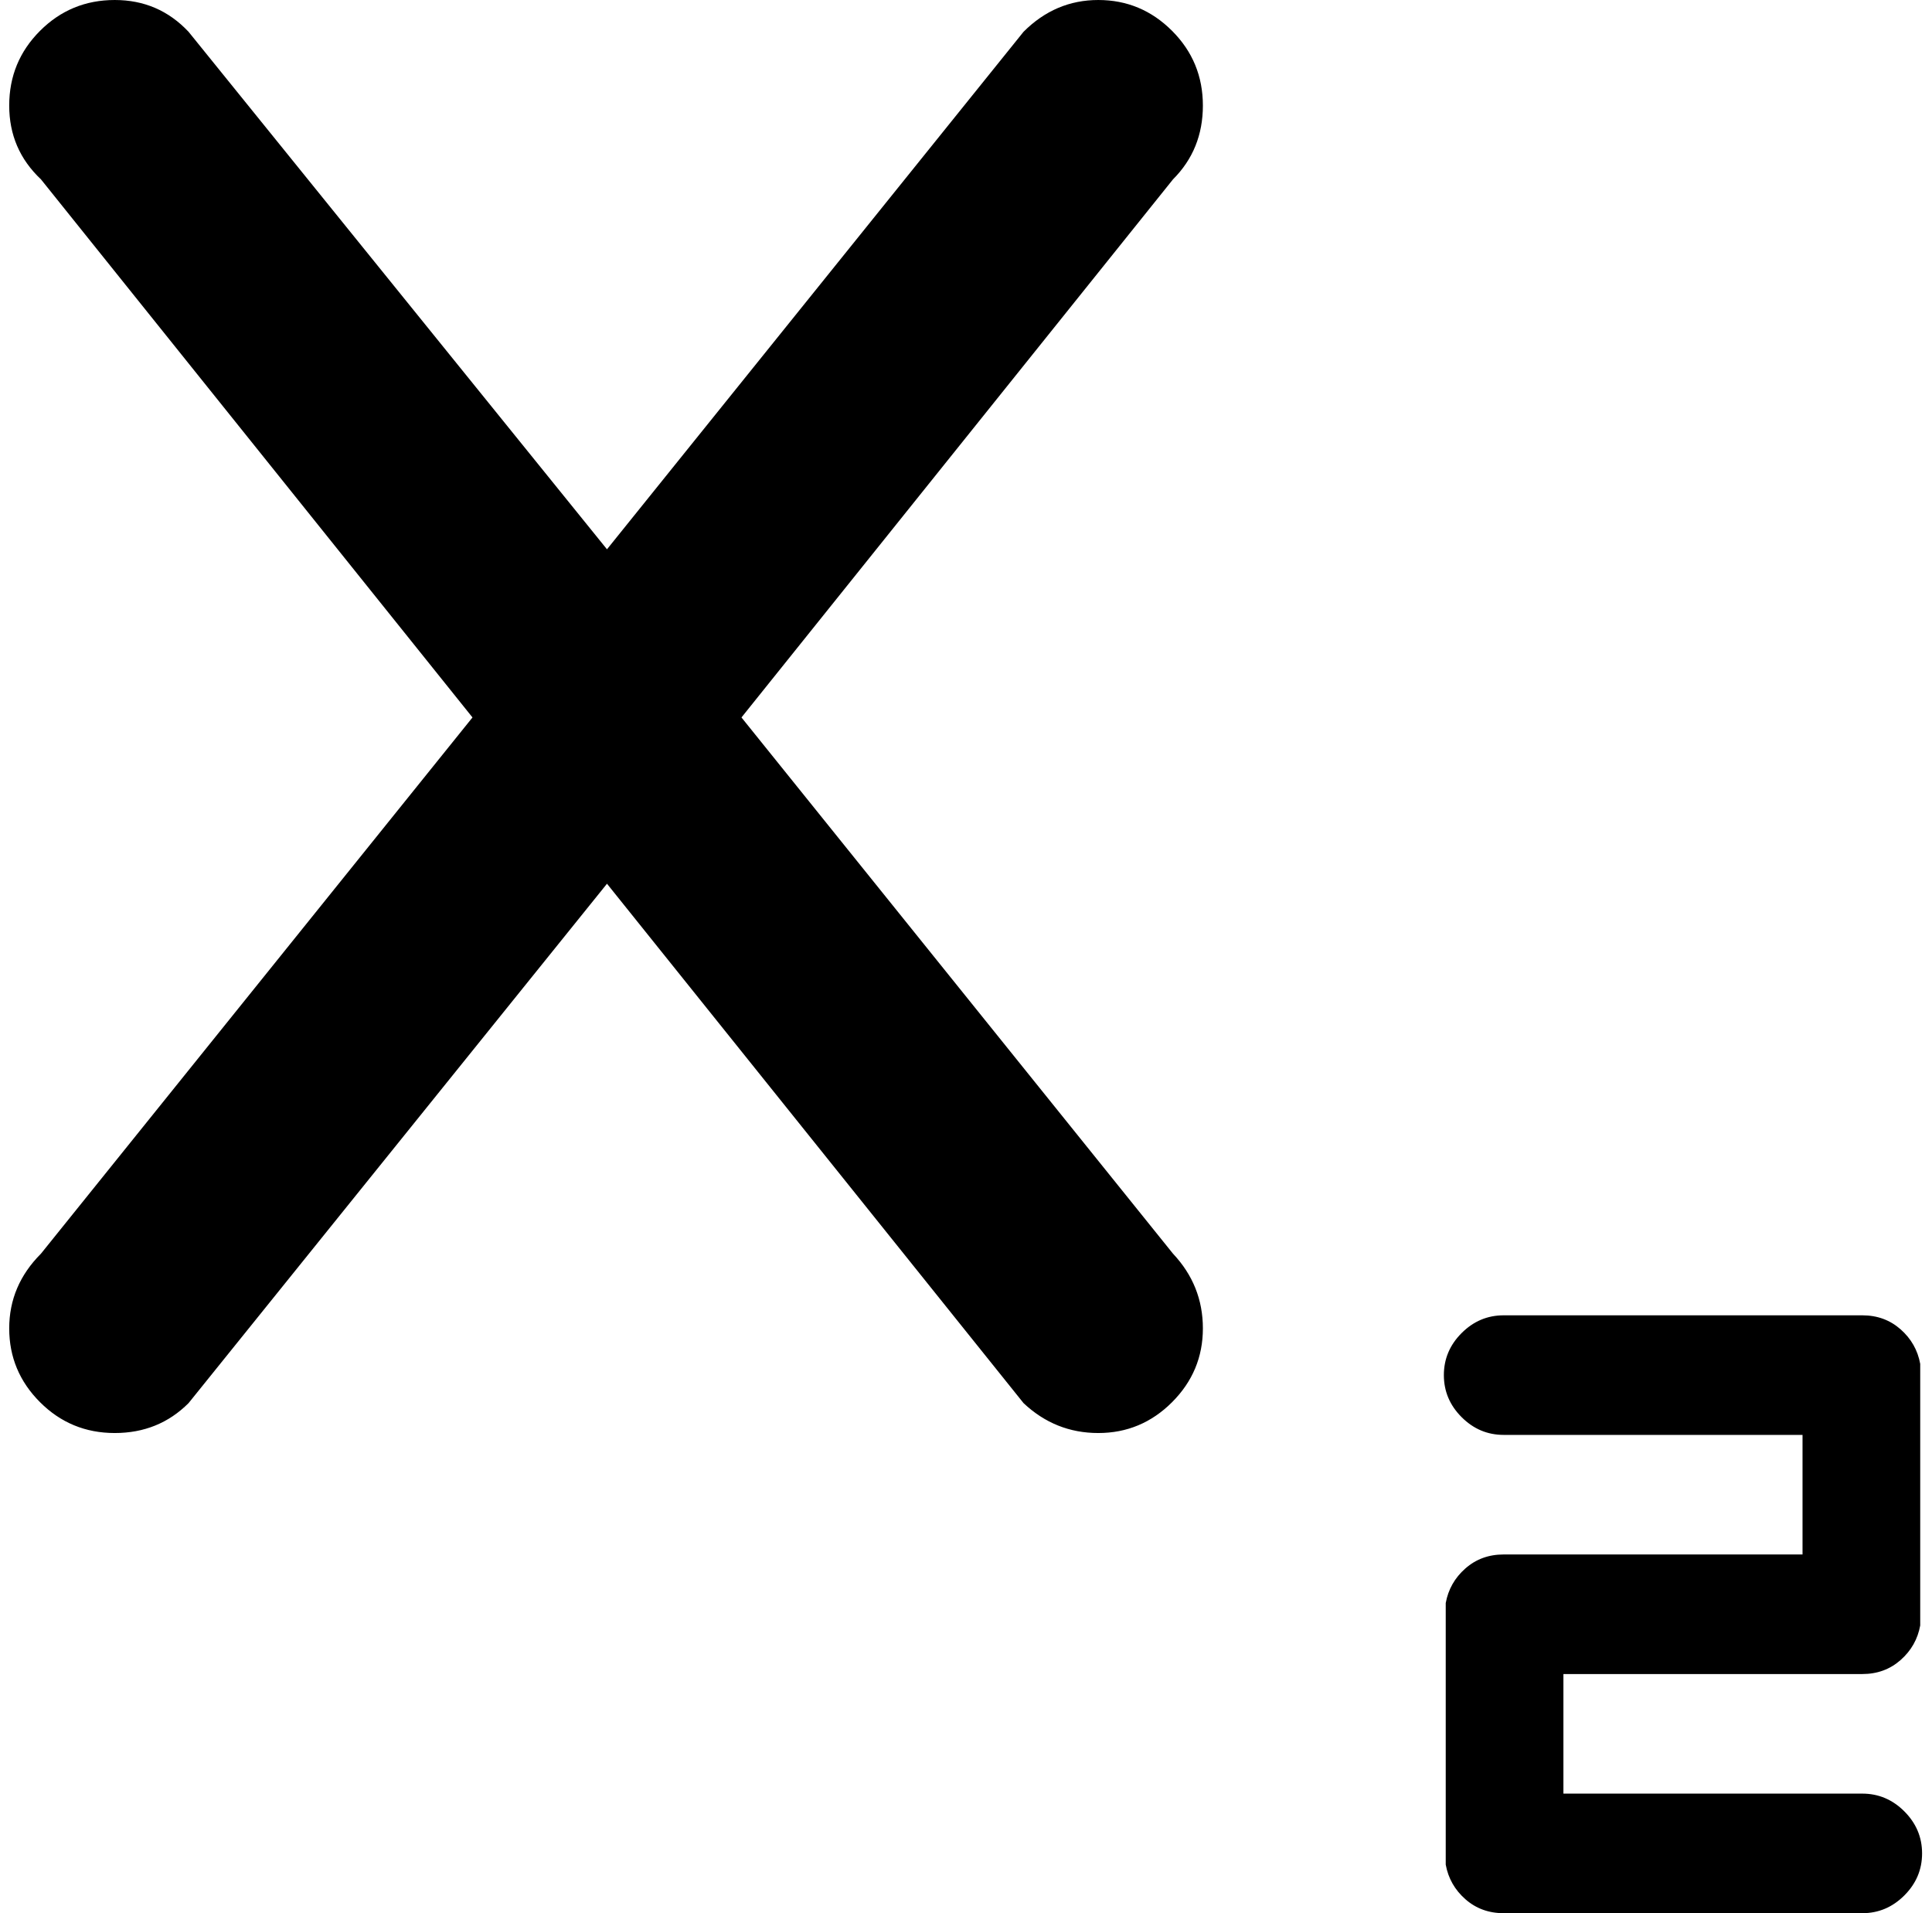 <svg xmlns="http://www.w3.org/2000/svg" width="1.01em" height="1em" viewBox="0 0 1025 1024"><path fill="currentColor" d="M992.31 896h-160v64h160q13 0 22.5 9.5t9.5 22.5t-9.5 22.5t-22.5 9.5h-192q-12 0-20.5-7.5t-10.5-18.5V858q2-11 10.5-18.5t20.5-7.5h160v-64h-160q-13 0-22.5-9.5t-9.5-22.5t9.5-22.5t22.5-9.5h192q12 0 20.5 7.5t10.5 18.5v140q-2 11-10.5 18.5t-20.5 7.5m-369.5-145.5q-16.5 16.5-39.5 16.5t-40-16l-223-278l-224 278q-16 16-39.5 16t-40-16.5T.31 711t17-40l231-287l-231-288q-17-16-17-39.5t16.5-40t40-16.5t39.5 17l224 277l223-277q17-17 40-17t39.5 16.5t16.5 40t-16 39.5l-231 288l231 287q16 17 16 40t-16.5 39.5"/></svg>